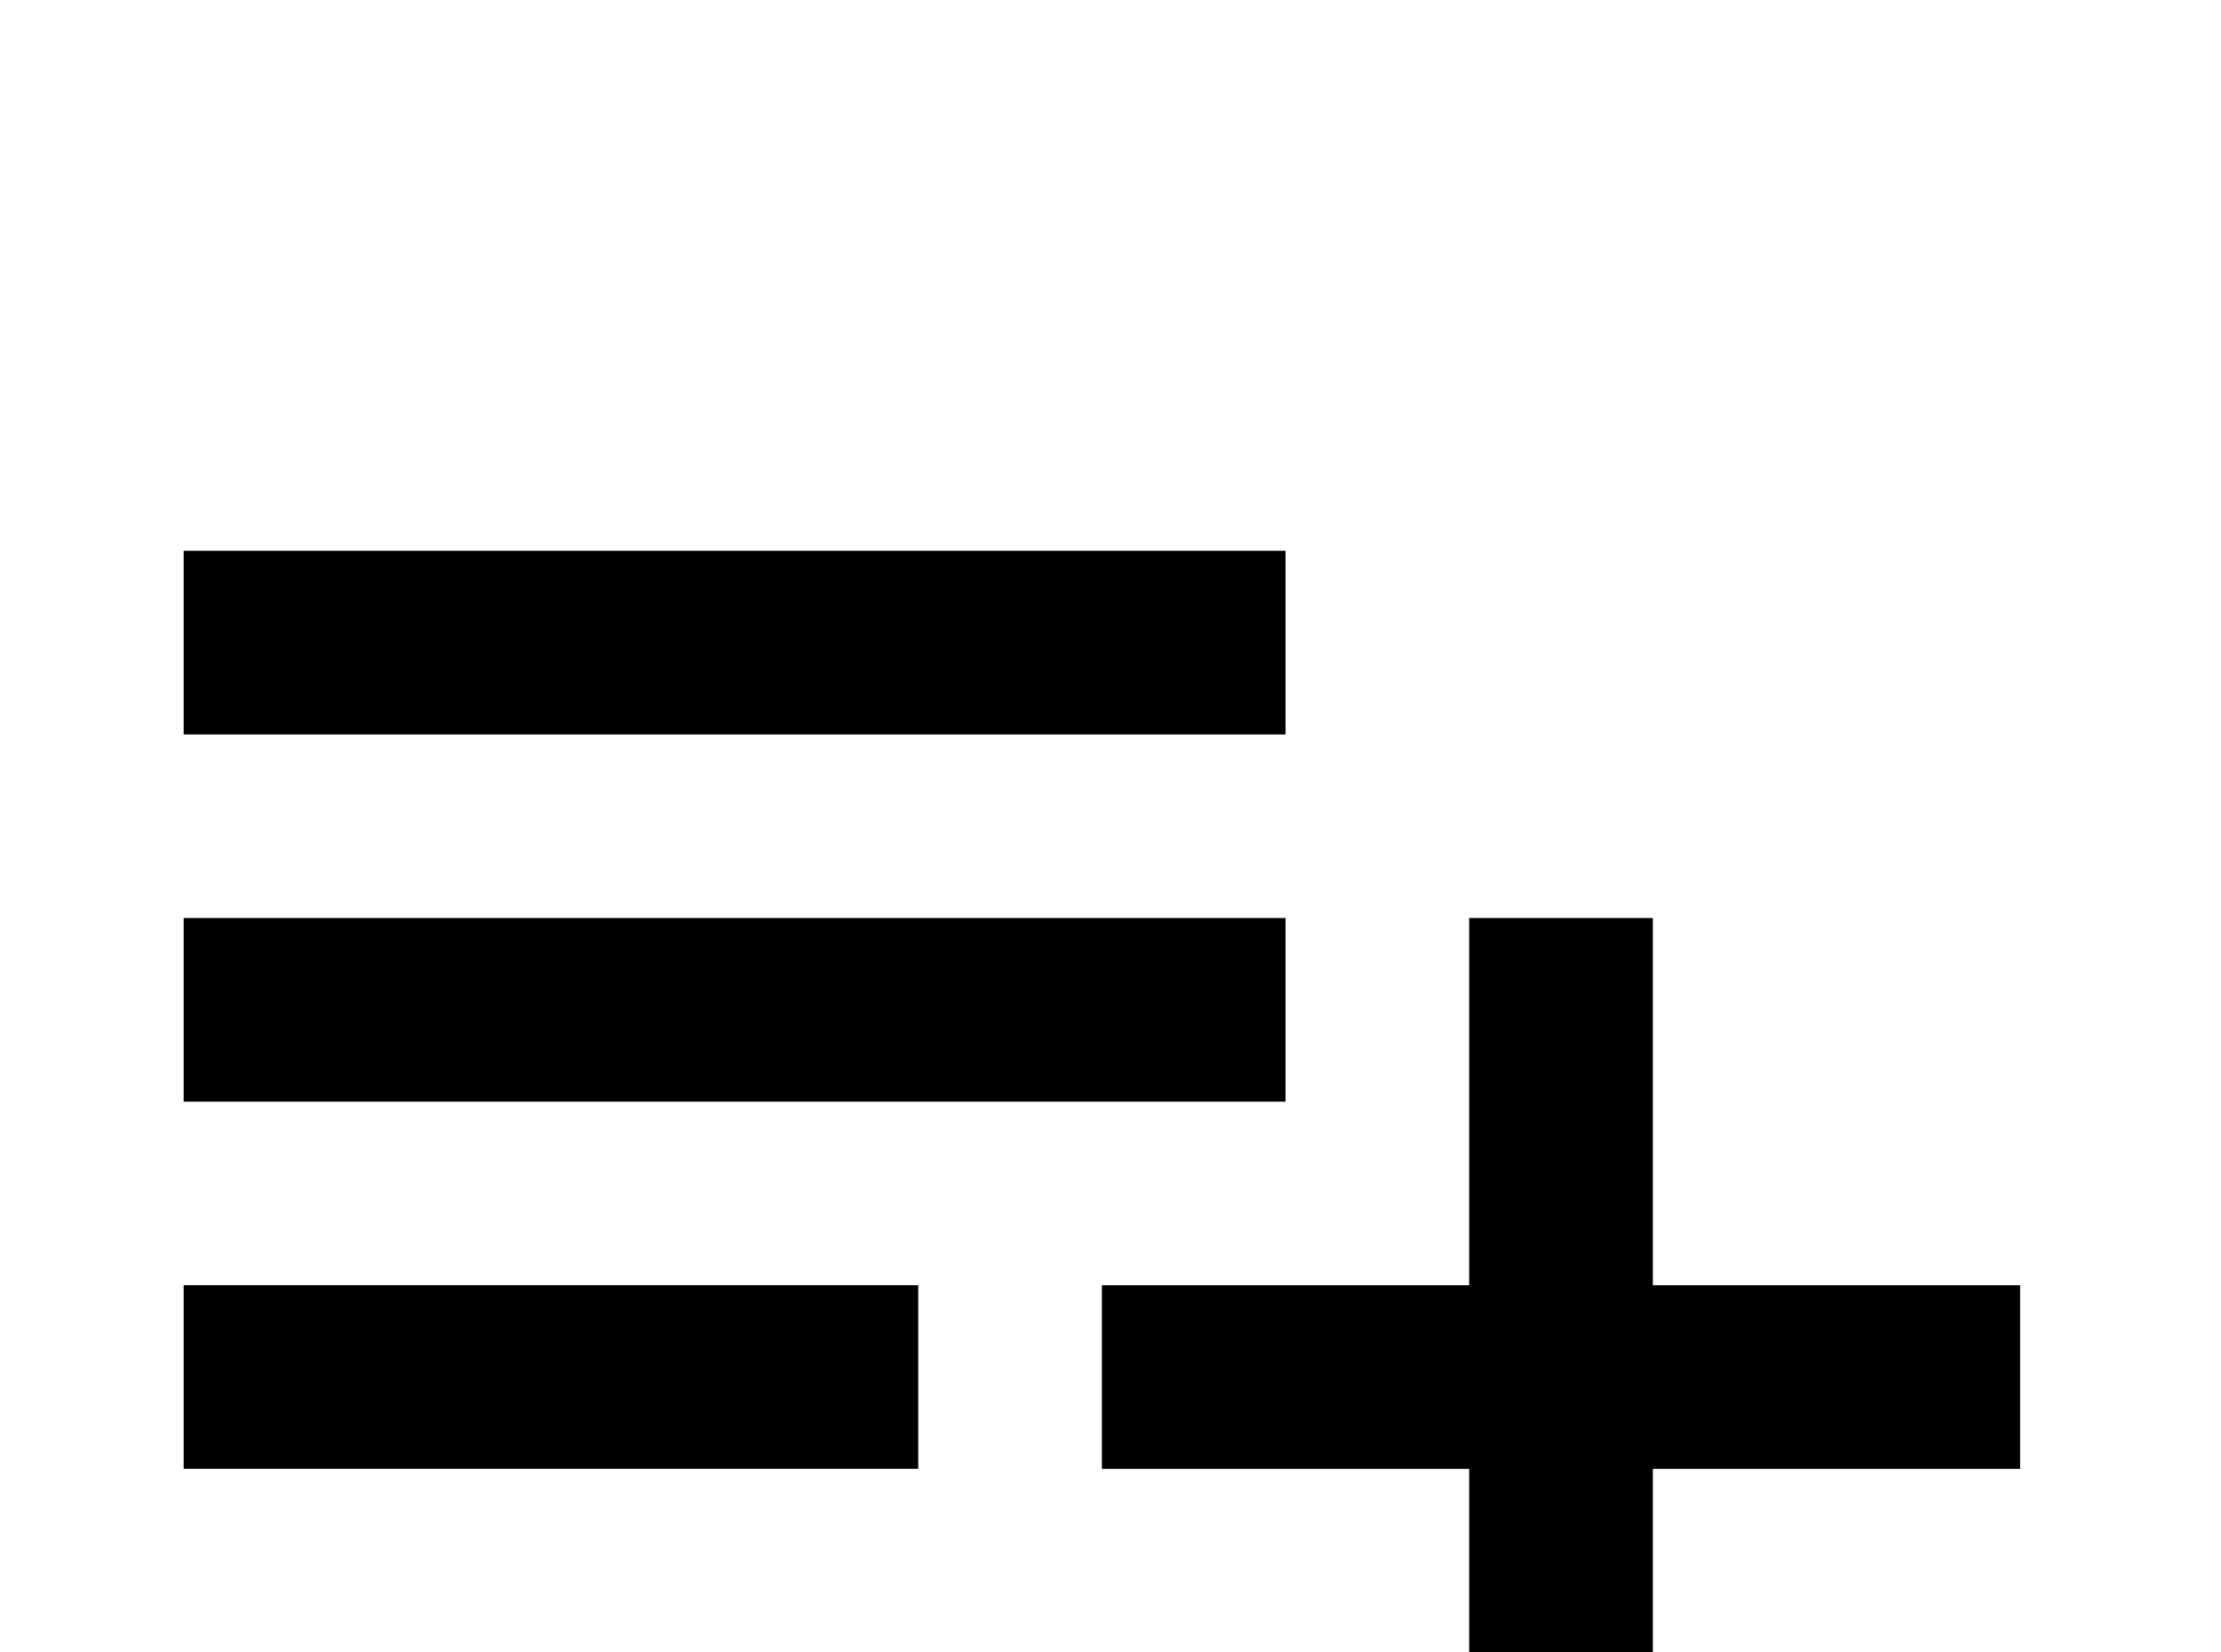 <!-- Generated by IcoMoon.io -->
<svg version="1.1" xmlns="http://www.w3.org/2000/svg" width="43" height="32" viewBox="0 0 43 32">
<title>playlist-plus</title>
<path d="M3.556 28.444h14.222v-3.556h-14.222M32 24.889v-7.111h-3.556v7.111h-7.111v3.556h7.111v7.111h3.556v-7.111h7.111v-3.556M24.889 10.667h-21.333v3.556h21.333M24.889 17.778h-21.333v3.556h21.333v-3.556z"></path>
</svg>
